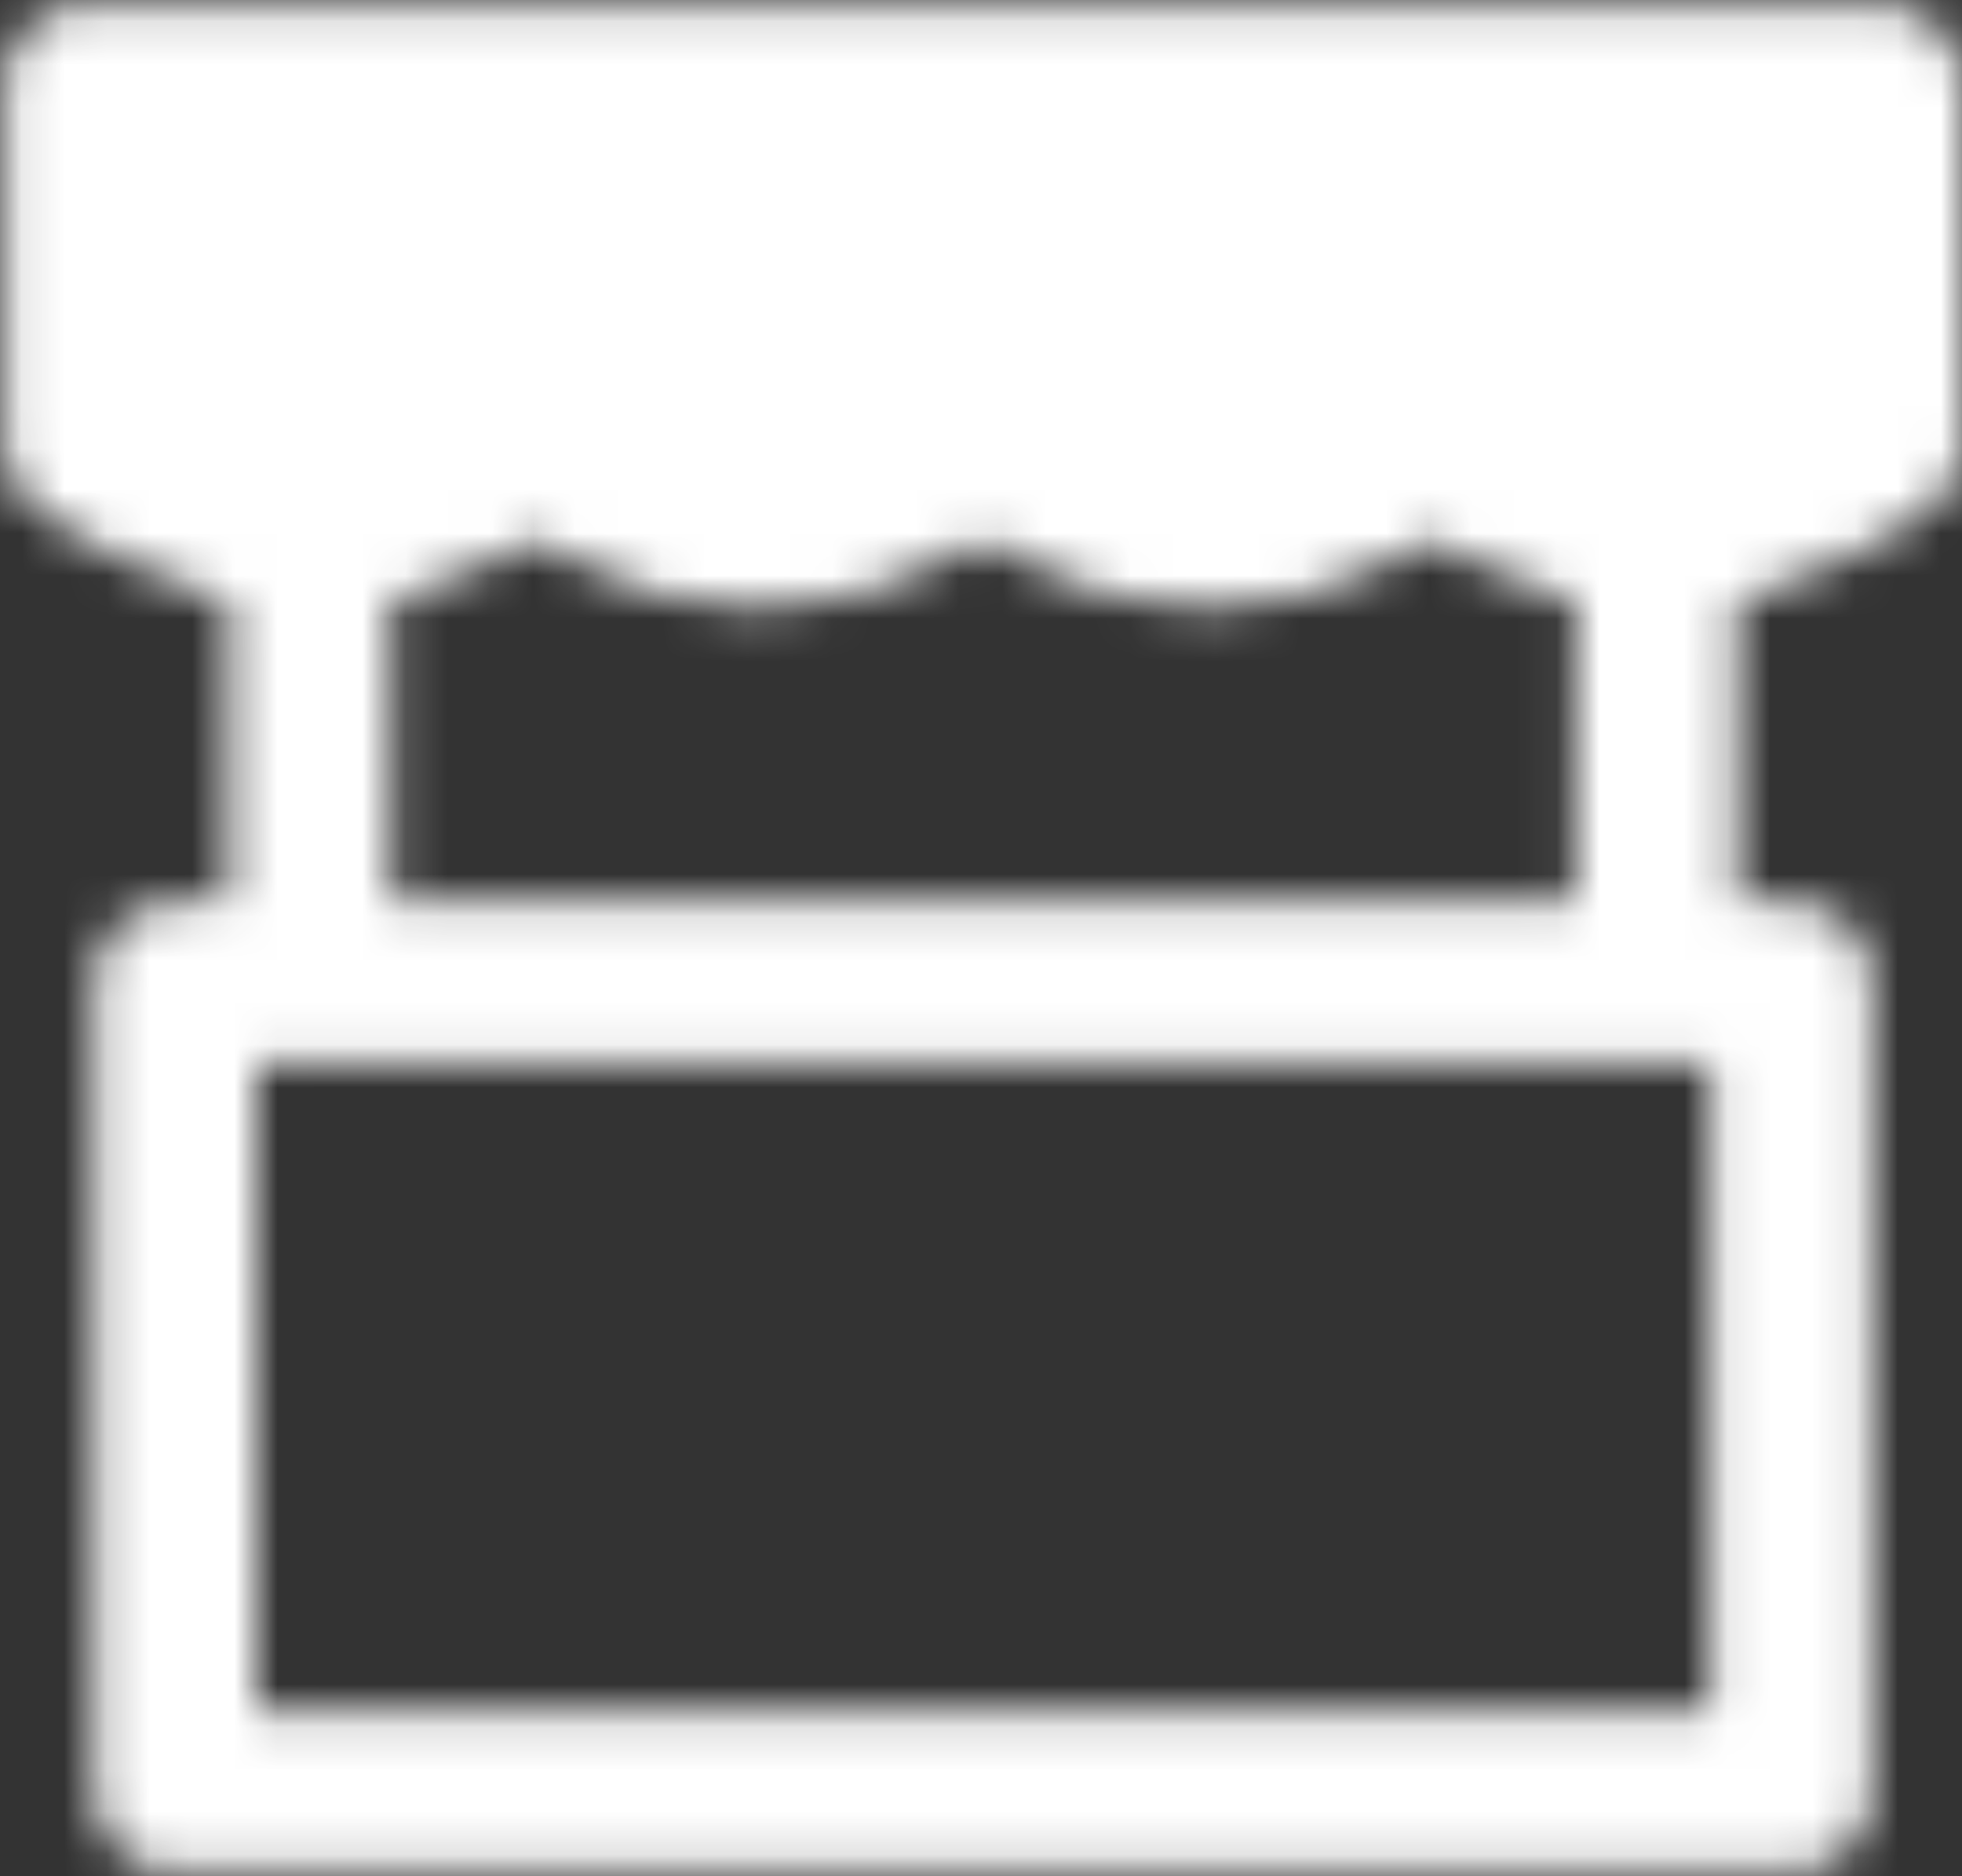 <svg width="46" height="44" viewBox="0 0 46 44" fill="none" xmlns="http://www.w3.org/2000/svg">
<rect x="0" y="0" width="46" height="44" fill="#333333" stroke="none"/>
<mask id="mask0_1191_2232" style="mask-type:luminance" maskUnits="userSpaceOnUse" x="0" y="0" width="47" height="44">
<path d="M2 2H44.105V10.421L42.634 11.305C41.489 11.992 40.178 12.355 38.843 12.355C37.507 12.355 36.197 11.992 35.052 11.305L33.579 10.421L32.107 11.305C30.962 11.992 29.652 12.355 28.316 12.355C26.981 12.355 25.67 11.992 24.525 11.305L23.053 10.421L21.581 11.305C20.436 11.993 19.125 12.356 17.79 12.356C16.454 12.356 15.143 11.993 13.998 11.305L12.526 10.421L11.054 11.305C9.909 11.992 8.598 12.355 7.263 12.355C5.928 12.355 4.618 11.992 3.473 11.305L2 10.421V2Z" fill="white" stroke="white" stroke-width="3.8" stroke-linecap="round" stroke-linejoin="round"/>
<path d="M7.263 13.579V23.053M38.842 13.579V23.053M4.105 23.053H42V42H4.105V23.053Z" stroke="white" stroke-width="3.8" stroke-linecap="round" stroke-linejoin="round"/>
</mask>
<g mask="url(#mask0_1191_2232)">
<path d="M-2.211 -3.263H48.316V47.264H-2.211V-3.263Z" fill="white"/>
</g>
</svg>

